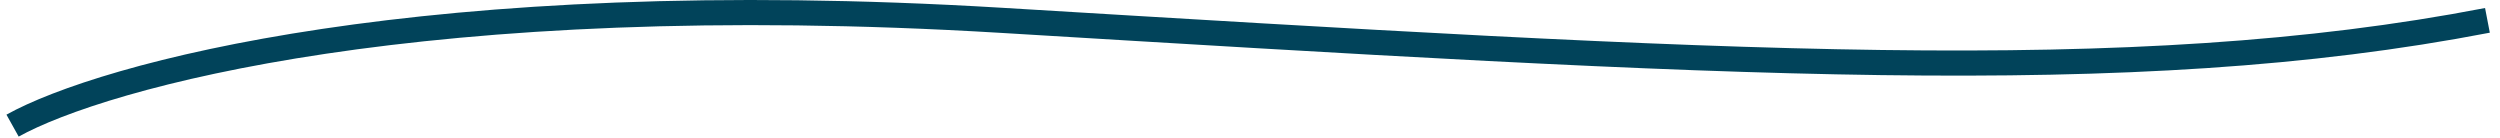 <svg width="199" height="11" viewBox="0 0 199 11" fill="none" xmlns="http://www.w3.org/2000/svg">
<path d="M1 10C8.097 6.051 33.782 -1.154 79.749 1.62C137.207 5.088 169.527 7.11 198 1.62" stroke="#01435A" stroke-width="2"/>
</svg>
